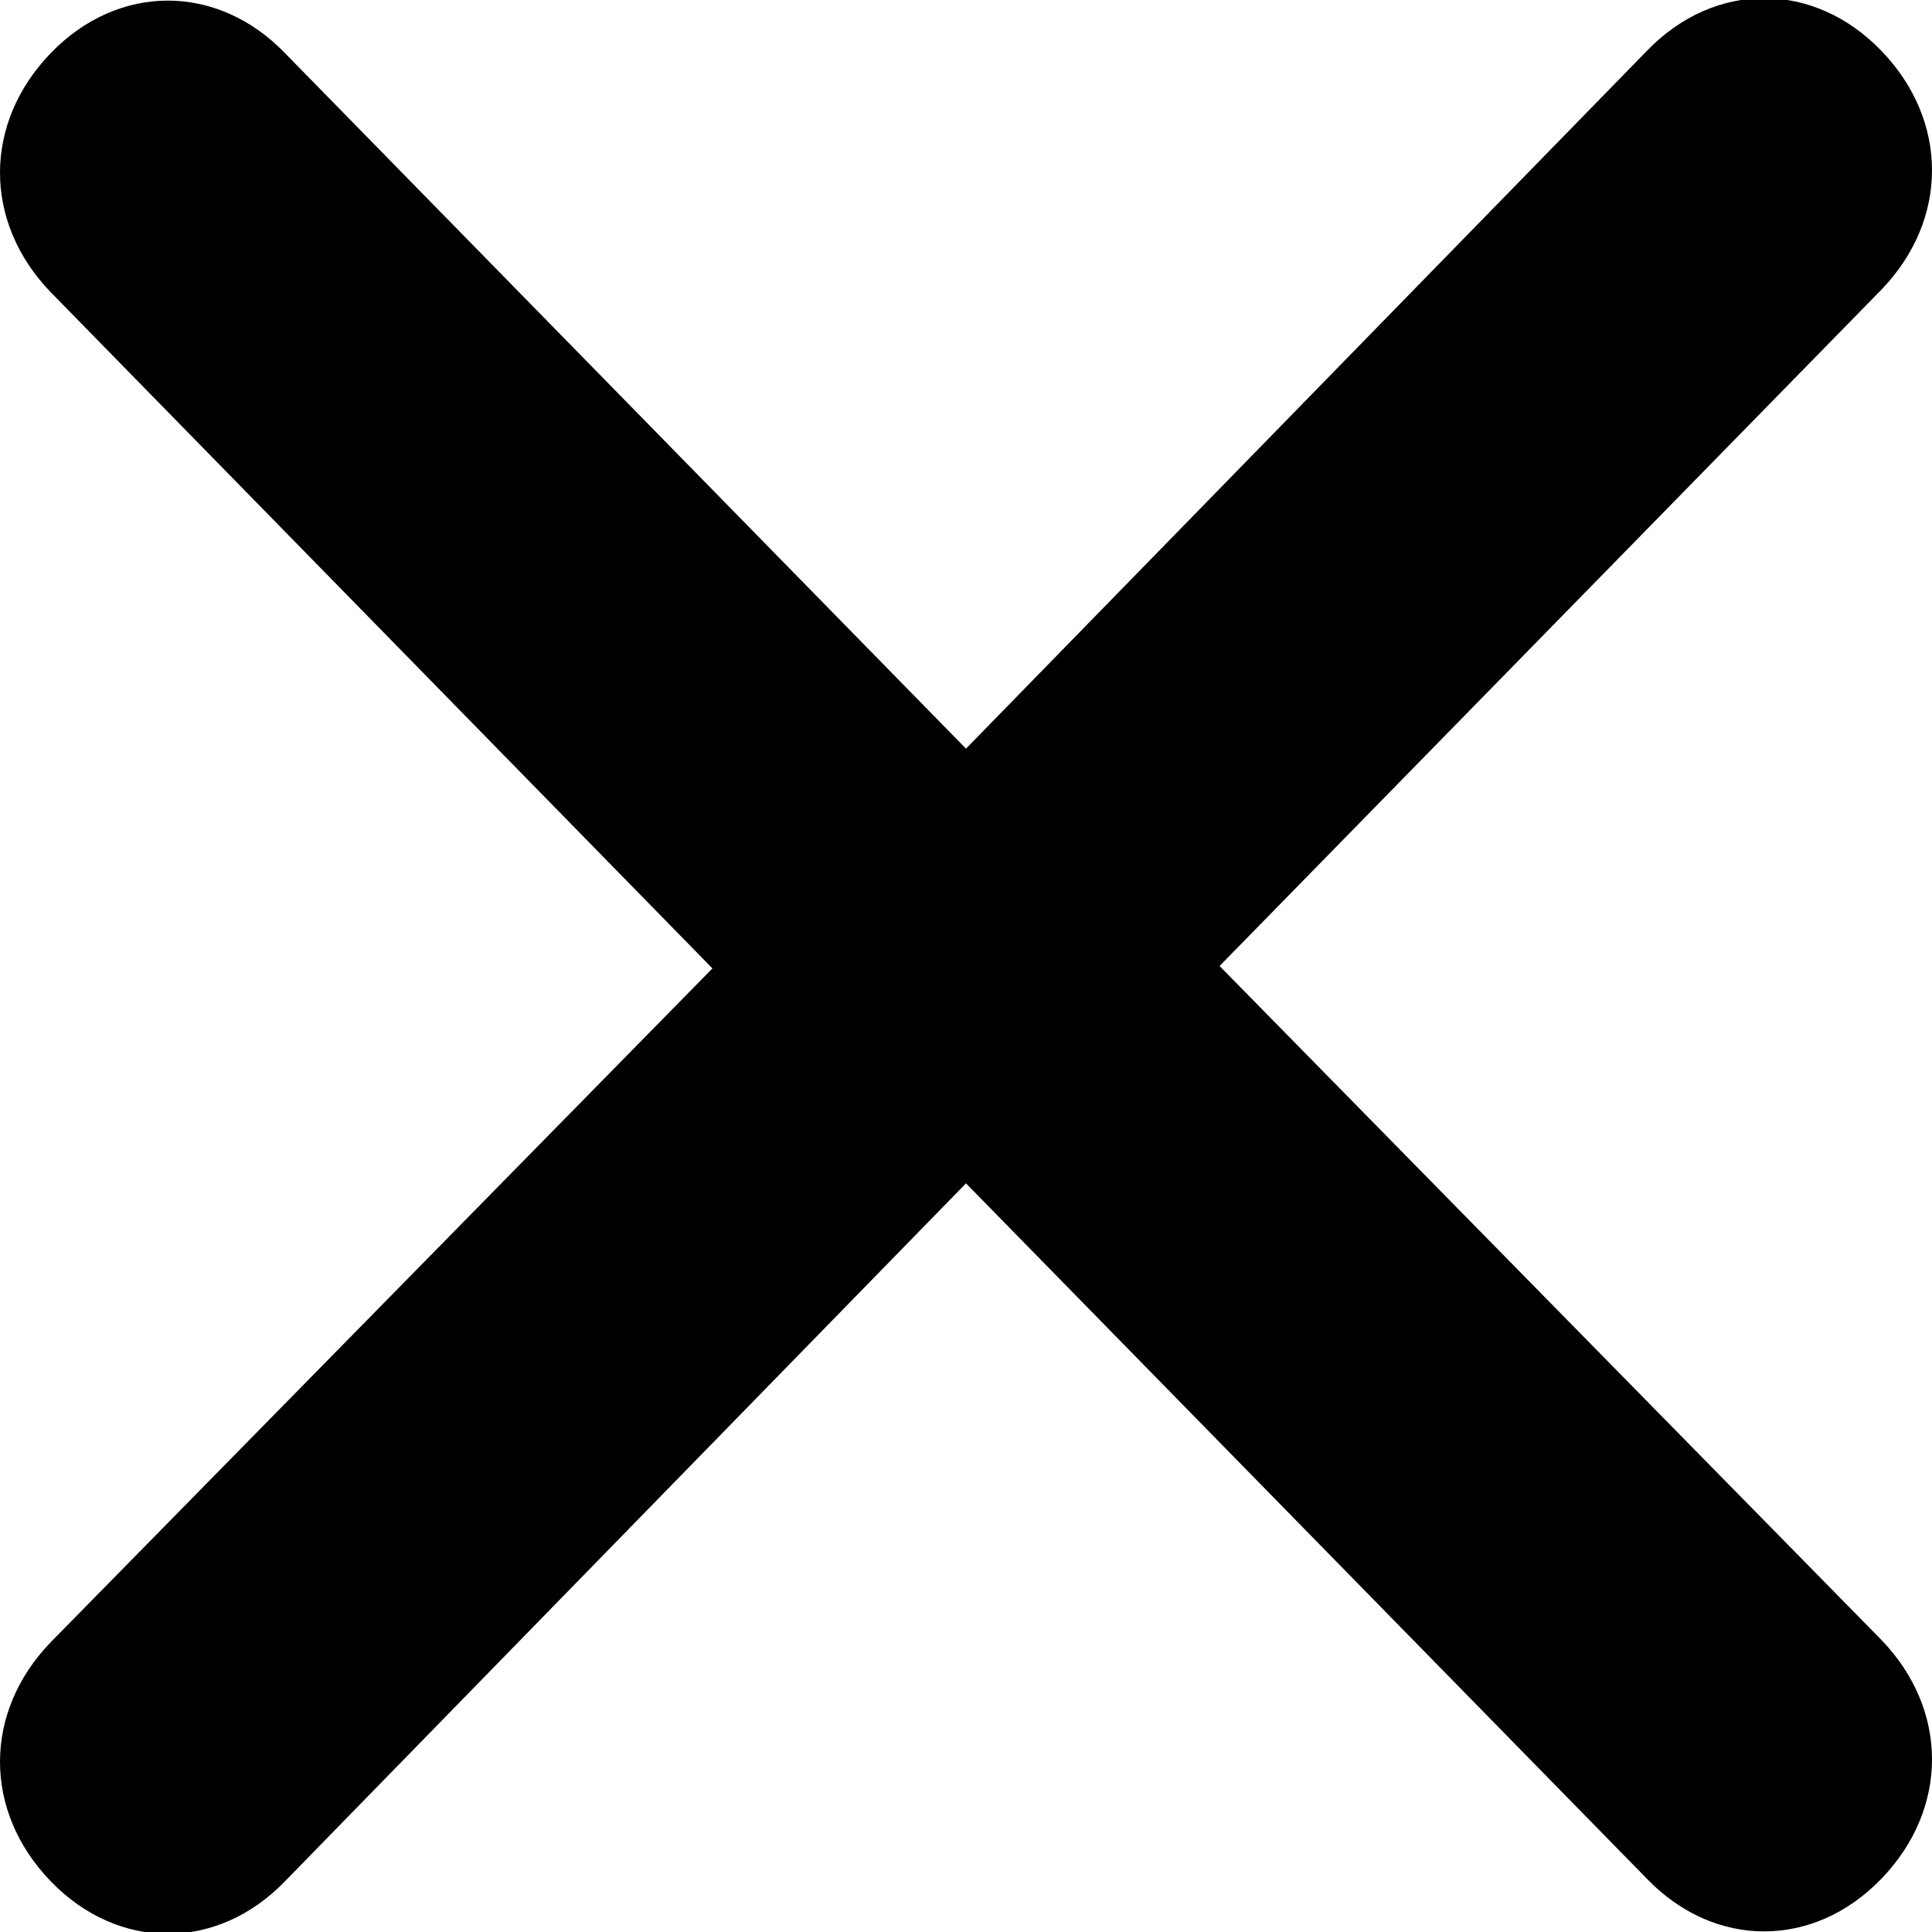 <svg xmlns="http://www.w3.org/2000/svg" viewBox="0 0 80 80"><path d="M50.5 40l27.4-28c2.8-2.9 2.8-7 0-9.9-2.8-2.9-6.9-2.9-9.7 0L40 31 11.8 2.2C9-.7 4.9-.7 2.1 2.2c-2.8 2.9-2.8 7 0 9.9l27.4 28L2.1 68c-2.8 2.9-2.8 7 0 9.9 2.8 2.9 6.9 2.9 9.7 0L40 49l28.2 28.8c2.8 2.9 6.9 2.9 9.7 0 2.8-2.9 2.8-7 0-9.9L50.5 40z"/></svg>